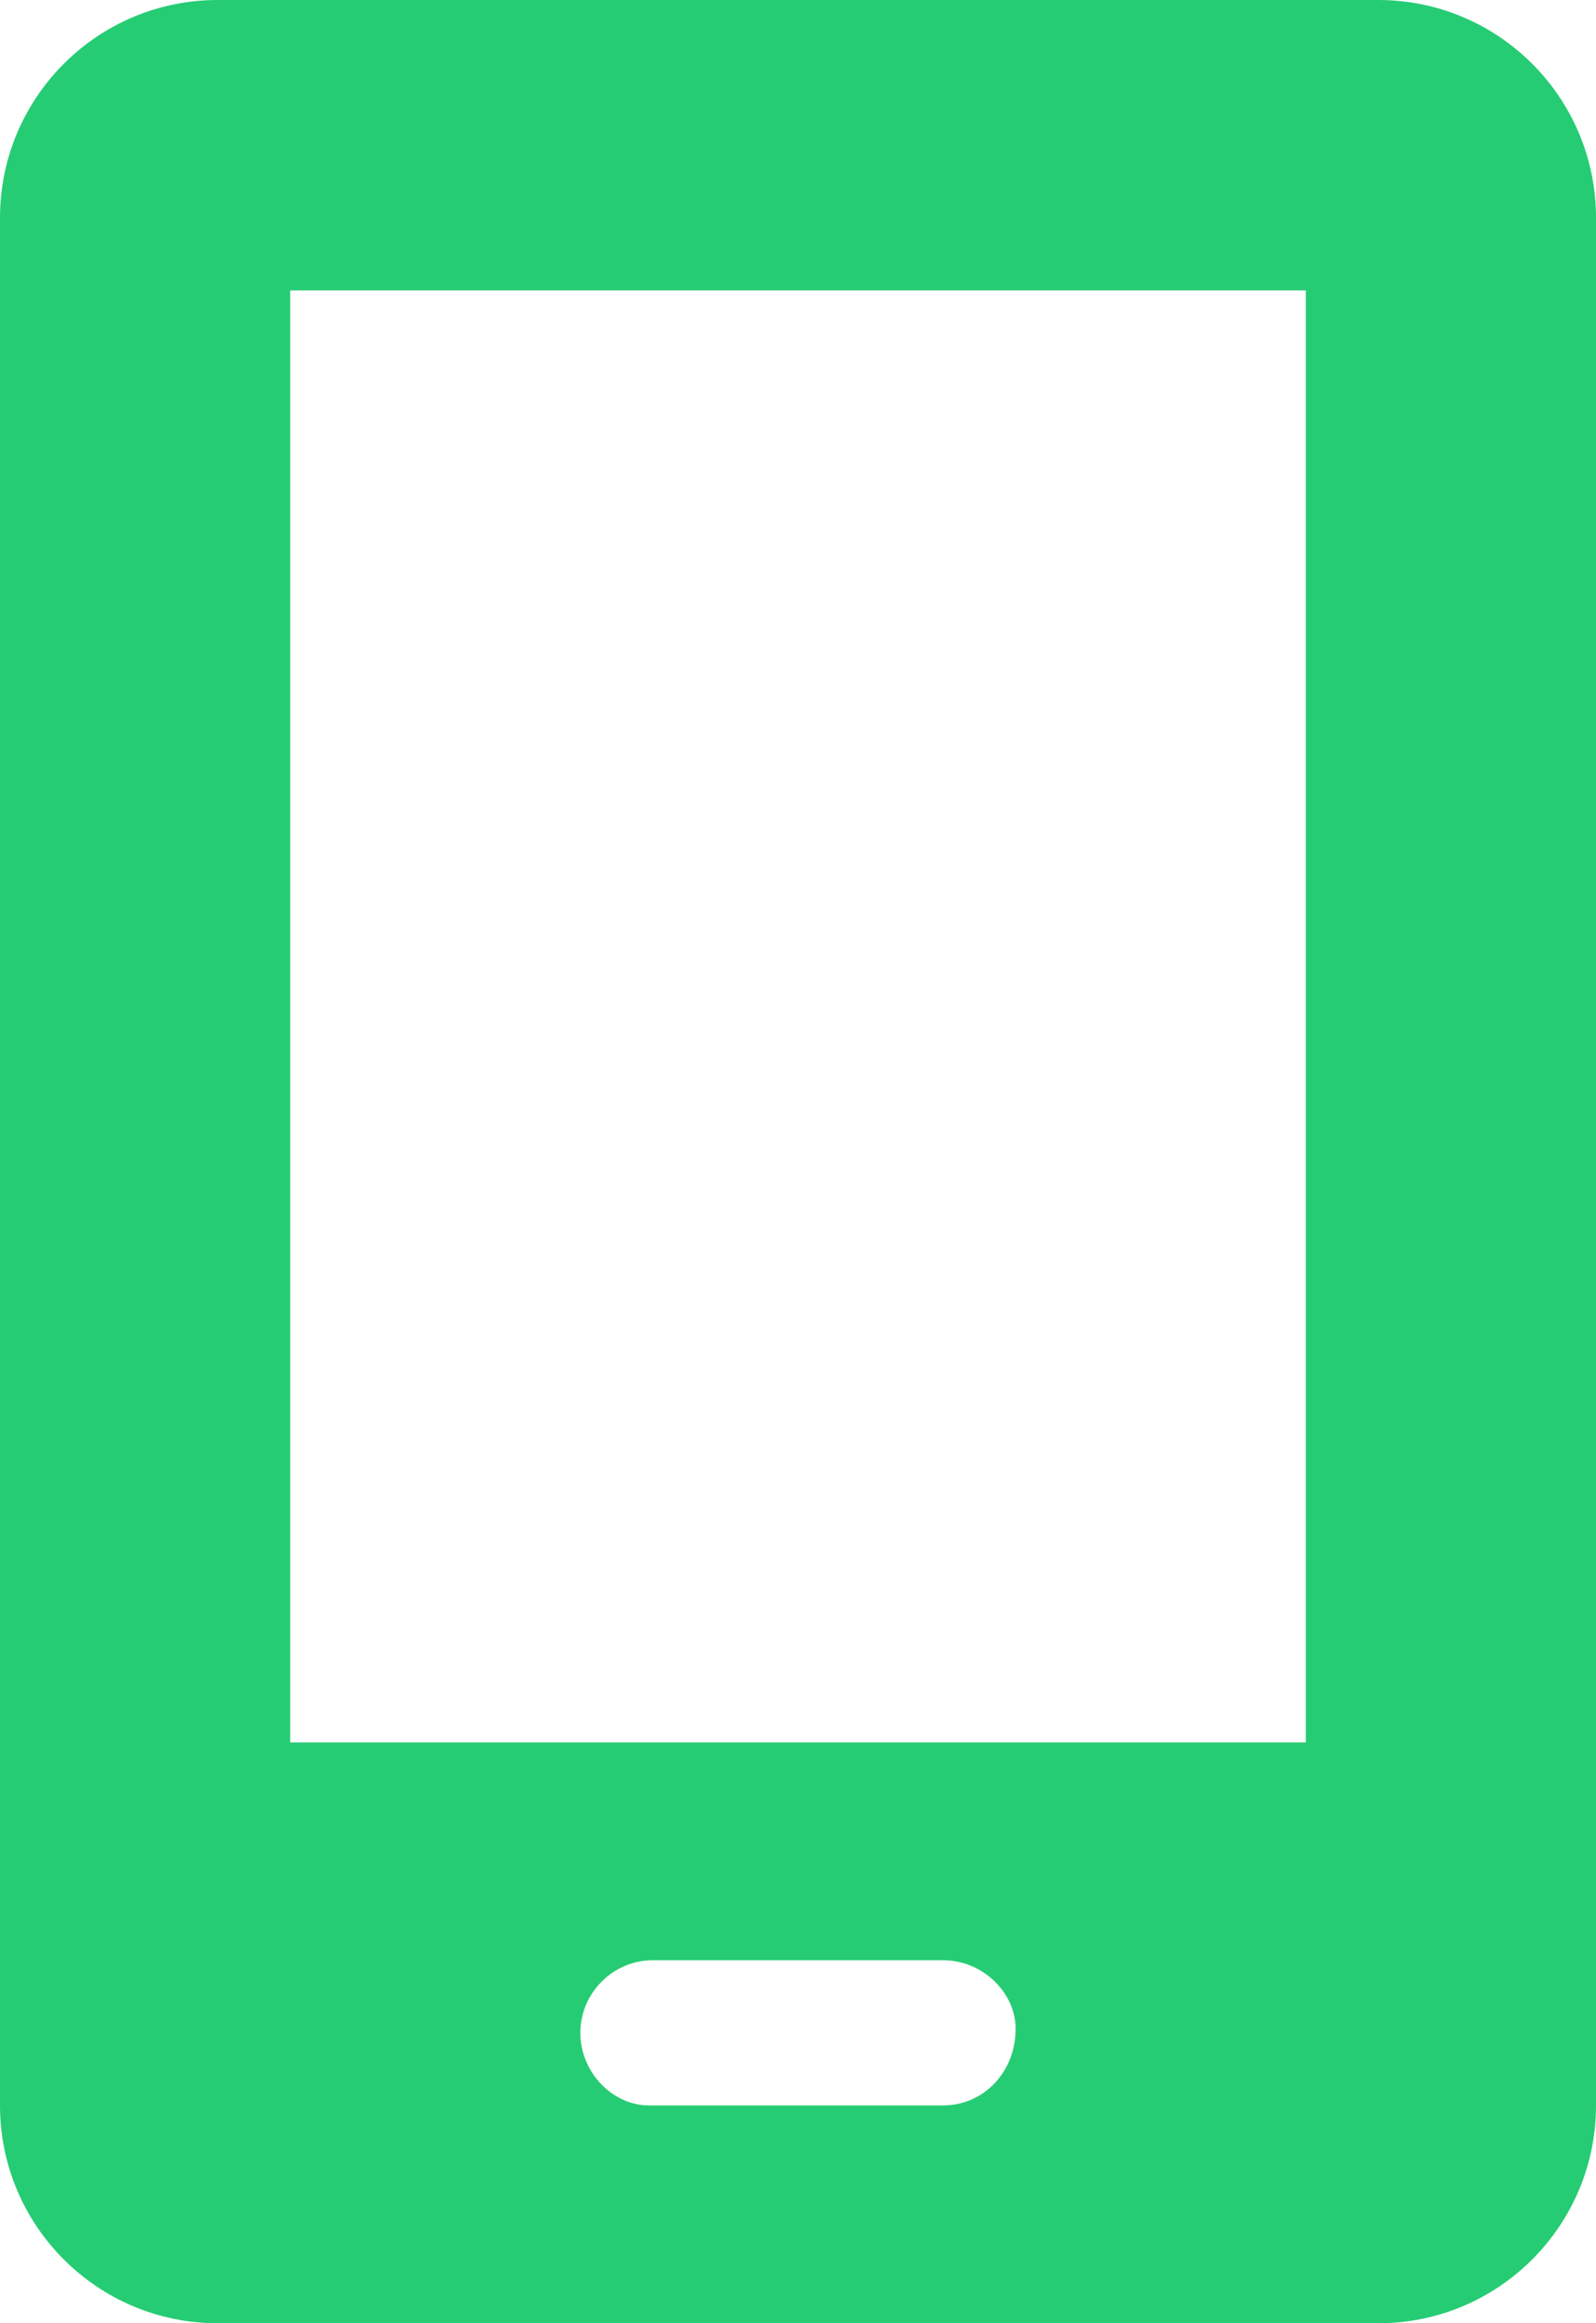 <?xml version="1.0" encoding="UTF-8"?>
<!DOCTYPE svg PUBLIC "-//W3C//DTD SVG 1.1//EN" "http://www.w3.org/Graphics/SVG/1.1/DTD/svg11.dtd">
<!-- Creator: CorelDRAW 2020 (64 Bit) -->
<svg xmlns="http://www.w3.org/2000/svg" xml:space="preserve" width="12.7mm" height="18.473mm" version="1.1" style="shape-rendering:geometricPrecision; text-rendering:geometricPrecision; image-rendering:optimizeQuality; fill-rule:evenodd; clip-rule:evenodd"
viewBox="0 0 635.3 924.08"
 xmlns:xlink="http://www.w3.org/1999/xlink"
 xmlns:xodm="http://www.corel.com/coreldraw/odm/2003">
 <defs>
  <style type="text/css">
   <![CDATA[
    .fil0 {fill:#26CC73;fill-rule:nonzero}
   ]]>
  </style>
 </defs>
 <g id="Camada_x0020_1">
  <path class="fil0" d="M548.67 0l-462.04 0c-47.83,0 -86.63,38.81 -86.63,86.64l0 750.8c0,47.83 38.8,86.64 86.63,86.64l462.04 0c47.83,0 86.63,-38.81 86.63,-86.64l0 -750.8c0,-47.83 -38.8,-86.64 -86.63,-86.64zm-144.39 806.94c0,17.51 -13,30.5 -28.88,30.5l-117.13 0c-14.26,0 -27.25,-12.99 -27.25,-28.87 0,-15.88 13,-28.88 28.88,-28.88l115.5 0c15.88,0 28.88,13 28.88,27.25zm115.51 -113.88l-404.28 0 0 -577.55 404.28 0 0 577.55z"/>
 </g>
</svg>
